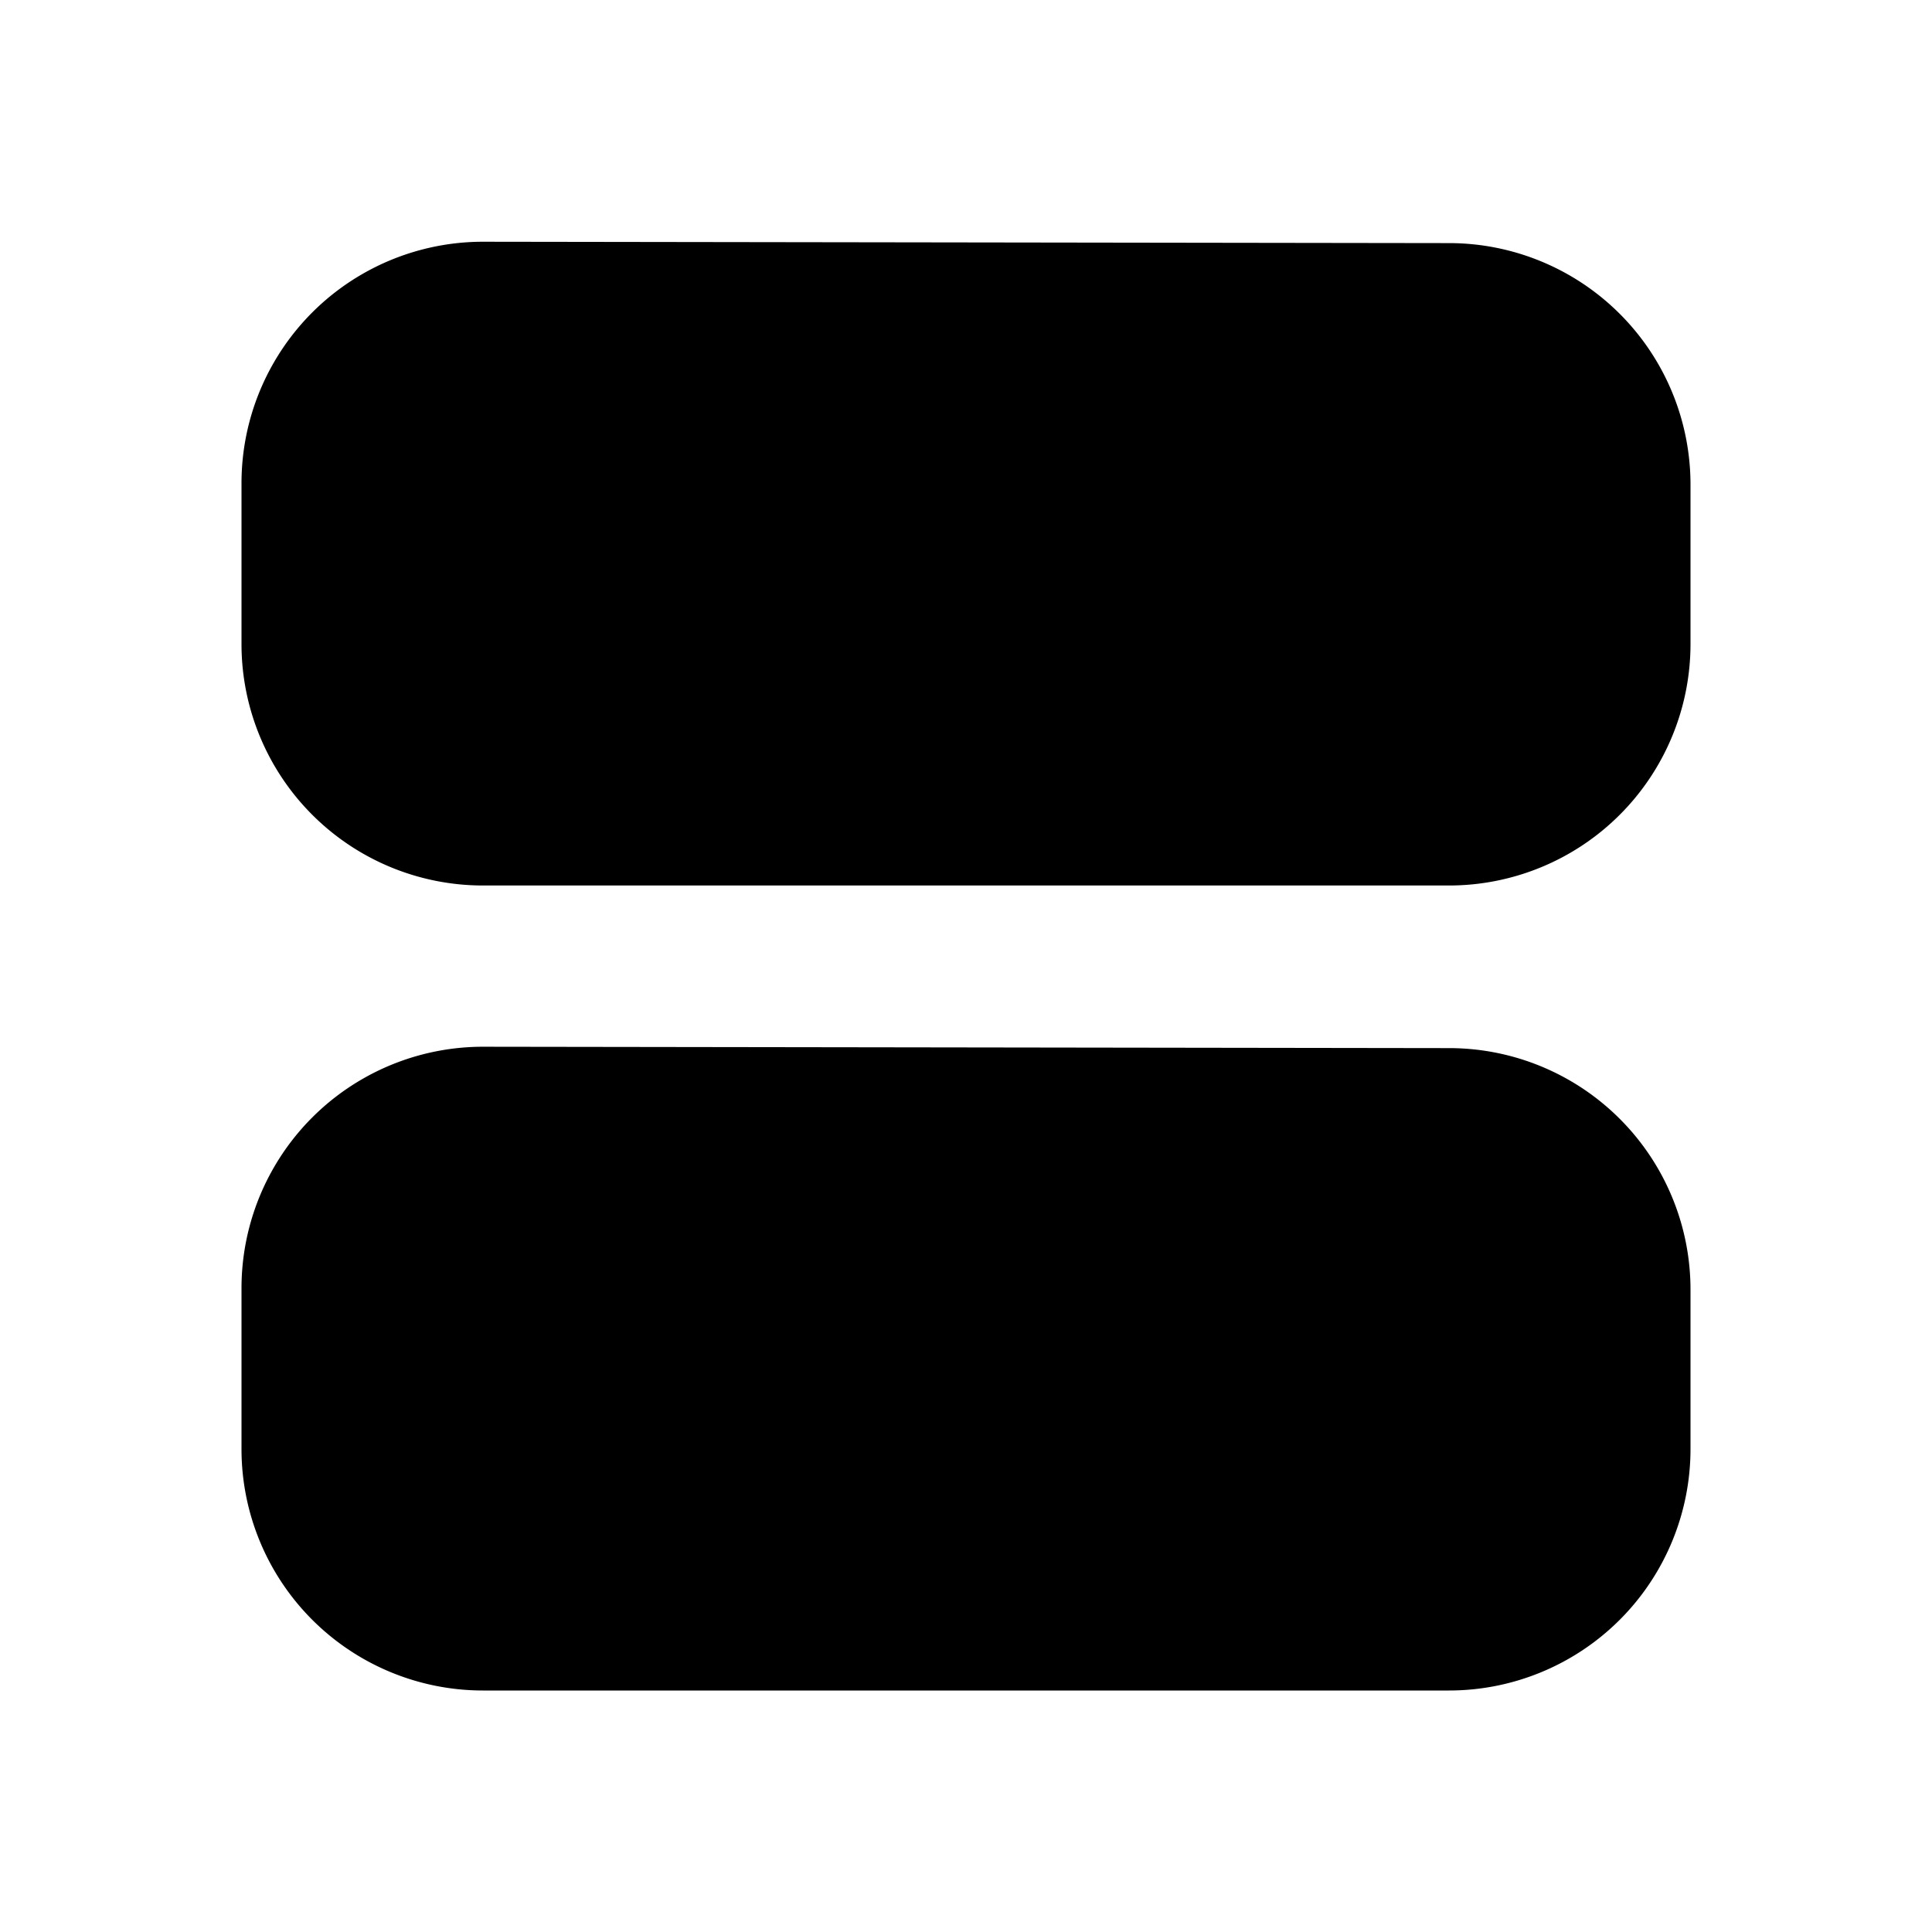<svg fill="none" viewBox="0 0 24 24" xmlns="http://www.w3.org/2000/svg">
  <path fill="#000" d="M6.004 3.003a3 3 0 0 0-3.004 3V8a3 3 0 0 0 3 3h12a3 3 0 0 0 3-3V6.02a3 3 0 0 0-2.996-3l-12-.017Zm0 10a3 3 0 0 0-3.004 3V18a3 3 0 0 0 3 3h12a3 3 0 0 0 3-3v-1.98a3 3 0 0 0-2.996-3l-12-.017Z"/>
</svg>
